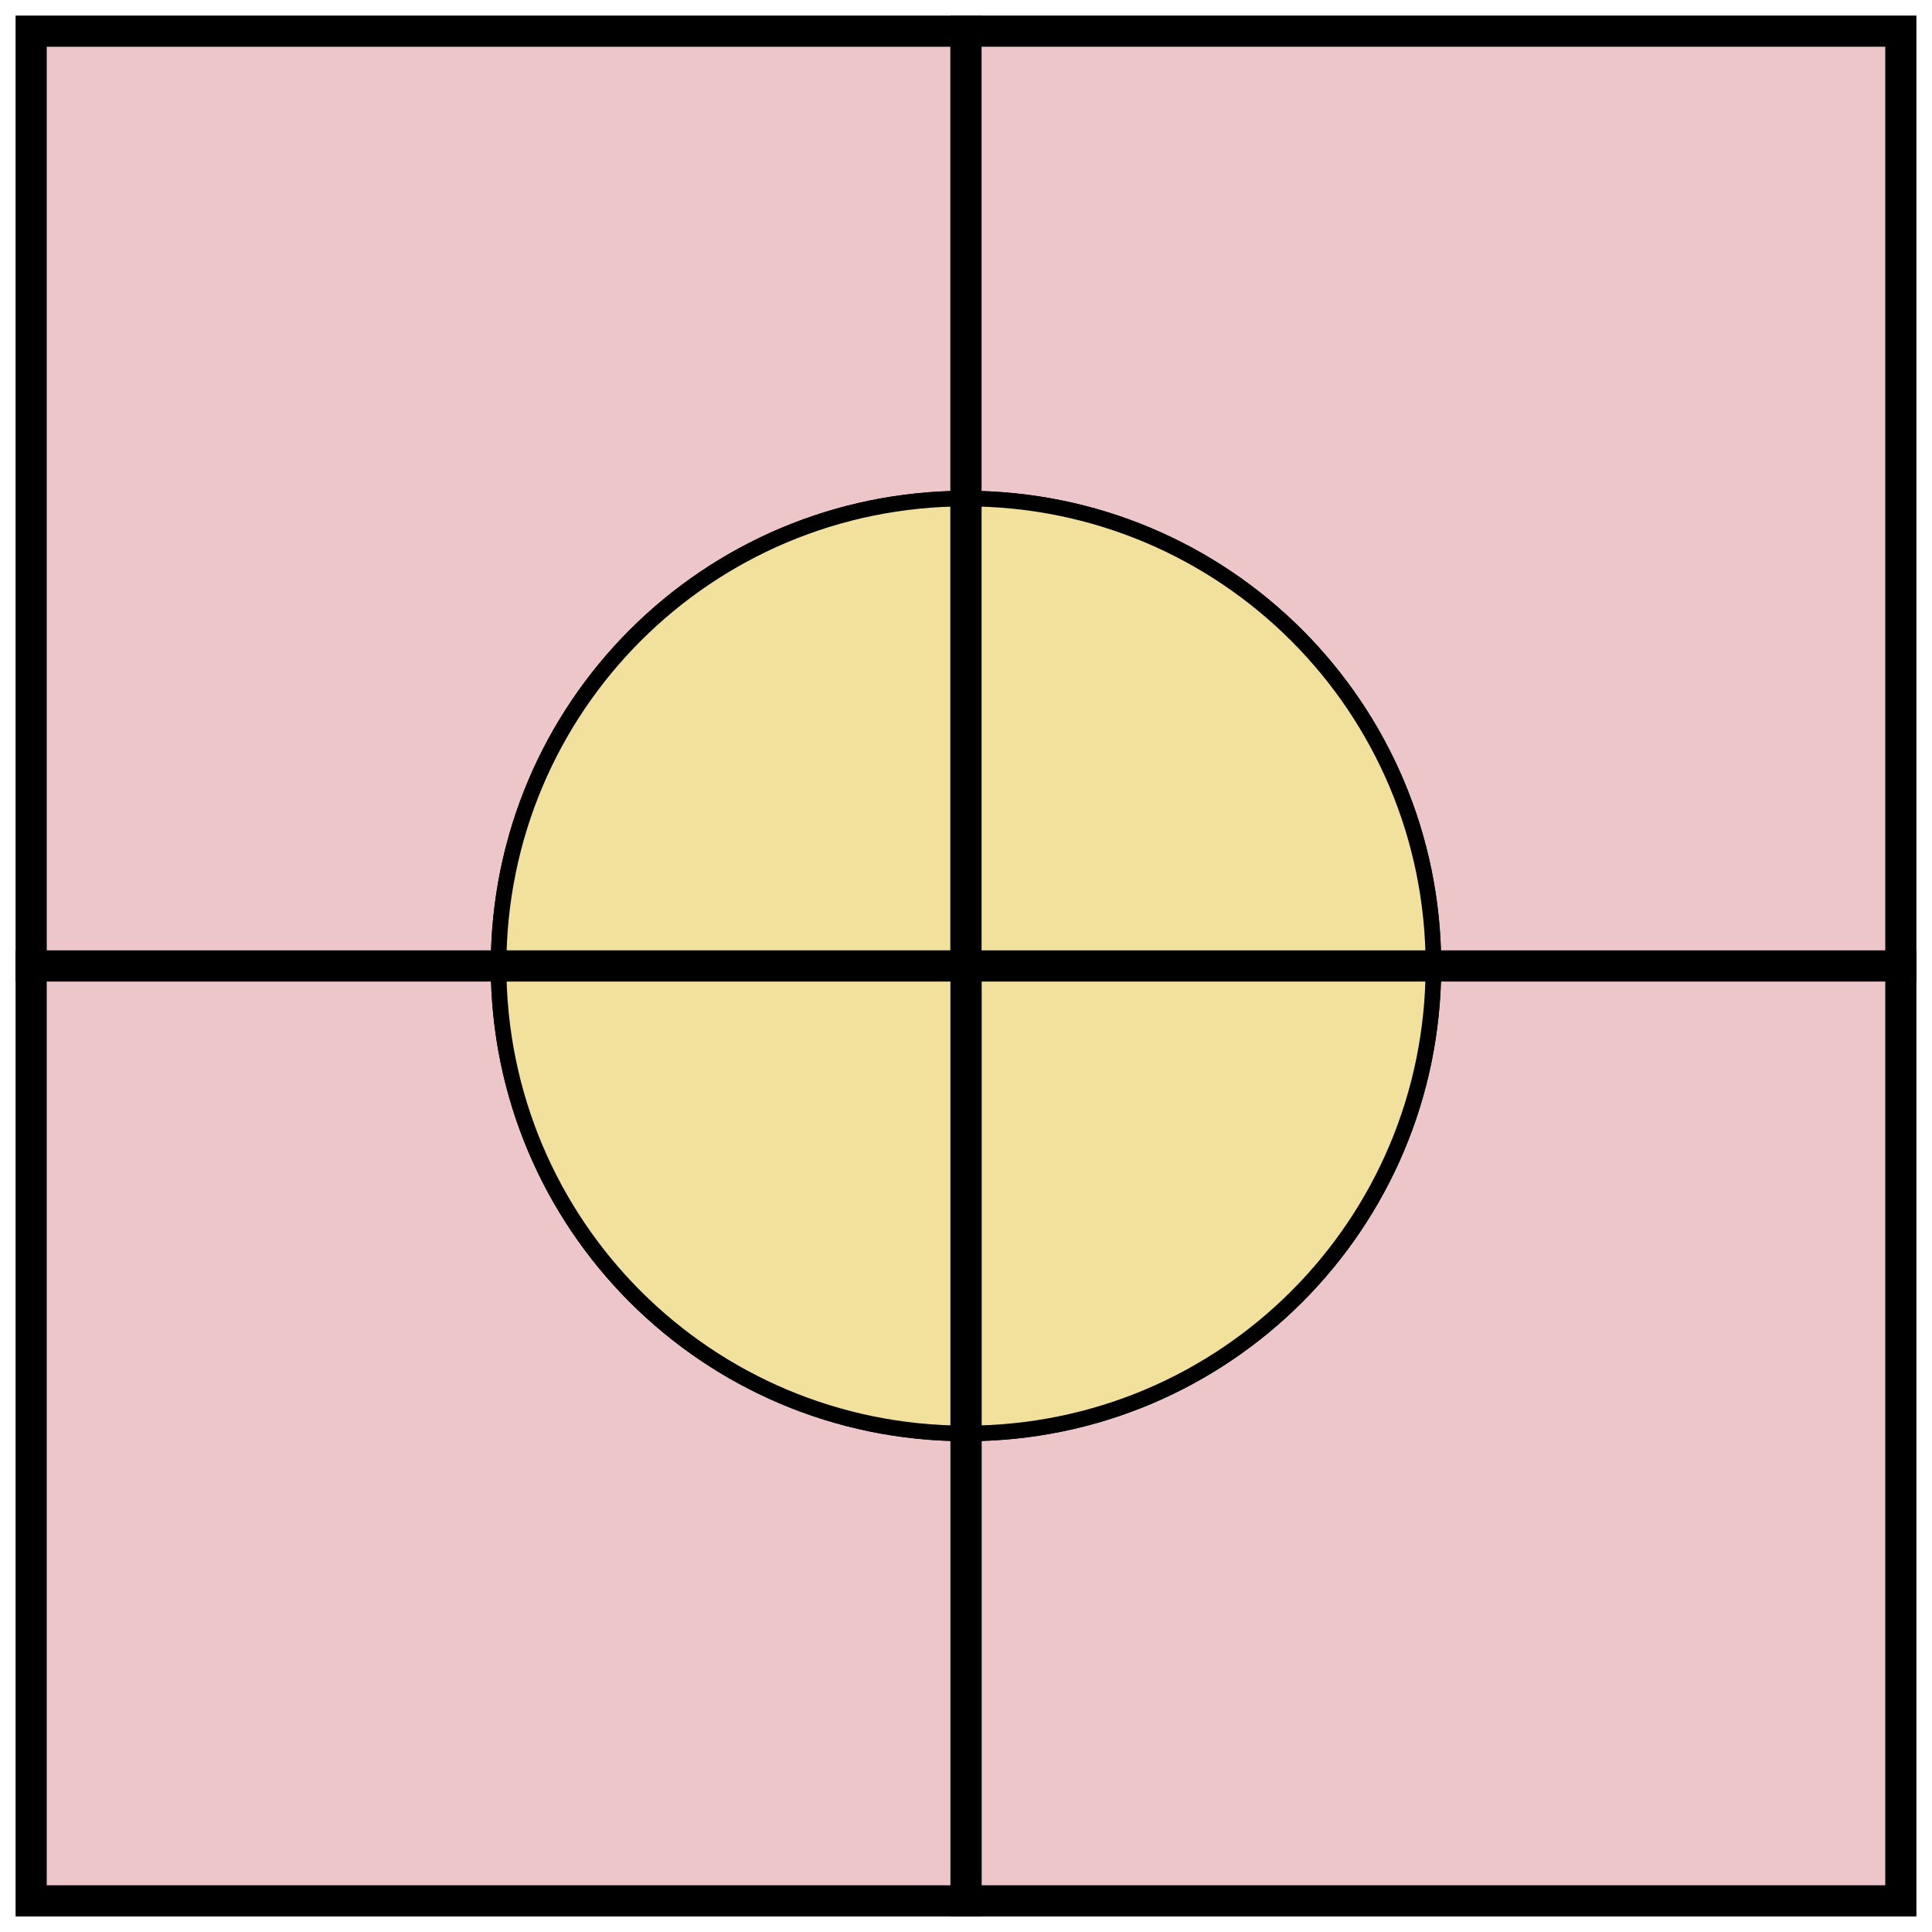 <?xml version="1.0" encoding="utf-8"?>
<!-- Generator: Adobe Illustrator 23.1.0, SVG Export Plug-In . SVG Version: 6.00 Build 0)  -->
<svg version="1.1" id="레이어_1" xmlns="http://www.w3.org/2000/svg" xmlns:xlink="http://www.w3.org/1999/xlink" x="0px"
	 y="0px" width="124px" height="124px" viewBox="0 0 124 124" style="enable-background:new 0 0 124 124;" xml:space="preserve">
<g>
	<path style="fill:#EDC6C9;stroke:#000000;stroke-miterlimit:10;" d="M62,32V2H2v60h30C32,45.4,45.4,32,62,32z"/>
	<path style="fill:#F2E19D;stroke:#000000;stroke-miterlimit:10;" d="M62,32c-16.6,0-30,13.4-30,30h30V32z"/>
	<rect x="2" y="2" style="fill:none;stroke:#000000;stroke-width:2;stroke-miterlimit:10;" width="60" height="60"/>
</g>
<g>
	<path style="fill:#EDC6C9;stroke:#000000;stroke-miterlimit:10;" d="M92,62h30V2H62v30C78.6,32,92,45.4,92,62z"/>
	<path style="fill:#F2E19D;stroke:#000000;stroke-miterlimit:10;" d="M92,62c0-16.6-13.4-30-30-30v30H92z"/>
	
		<rect x="62" y="2" transform="matrix(-1.836970e-16 1 -1 -1.836970e-16 124 -60)" style="fill:none;stroke:#000000;stroke-width:2;stroke-miterlimit:10;" width="60" height="60"/>
</g>
<g>
	<path style="fill:#EDC6C9;stroke:#000000;stroke-miterlimit:10;" d="M62,92v30h60V62H92C92,78.6,78.6,92,62,92z"/>
	<path style="fill:#F2E19D;stroke:#000000;stroke-miterlimit:10;" d="M62,92c16.6,0,30-13.4,30-30H62V92z"/>
	
		<rect x="62" y="62" transform="matrix(-1 -1.224647e-16 1.224647e-16 -1 184 184)" style="fill:none;stroke:#000000;stroke-width:2;stroke-miterlimit:10;" width="60" height="60"/>
</g>
<g>
	<path style="fill:#EDC6C9;stroke:#000000;stroke-miterlimit:10;" d="M32,62H2v60h60V92C45.4,92,32,78.6,32,62z"/>
	<path style="fill:#F2E19D;stroke:#000000;stroke-miterlimit:10;" d="M32,62c0,16.6,13.4,30,30,30V62H32z"/>
	
		<rect x="2" y="62" transform="matrix(6.123234e-17 -1 1 6.123234e-17 -60 124)" style="fill:none;stroke:#000000;stroke-width:2;stroke-miterlimit:10;" width="60" height="60"/>
</g>
</svg>
